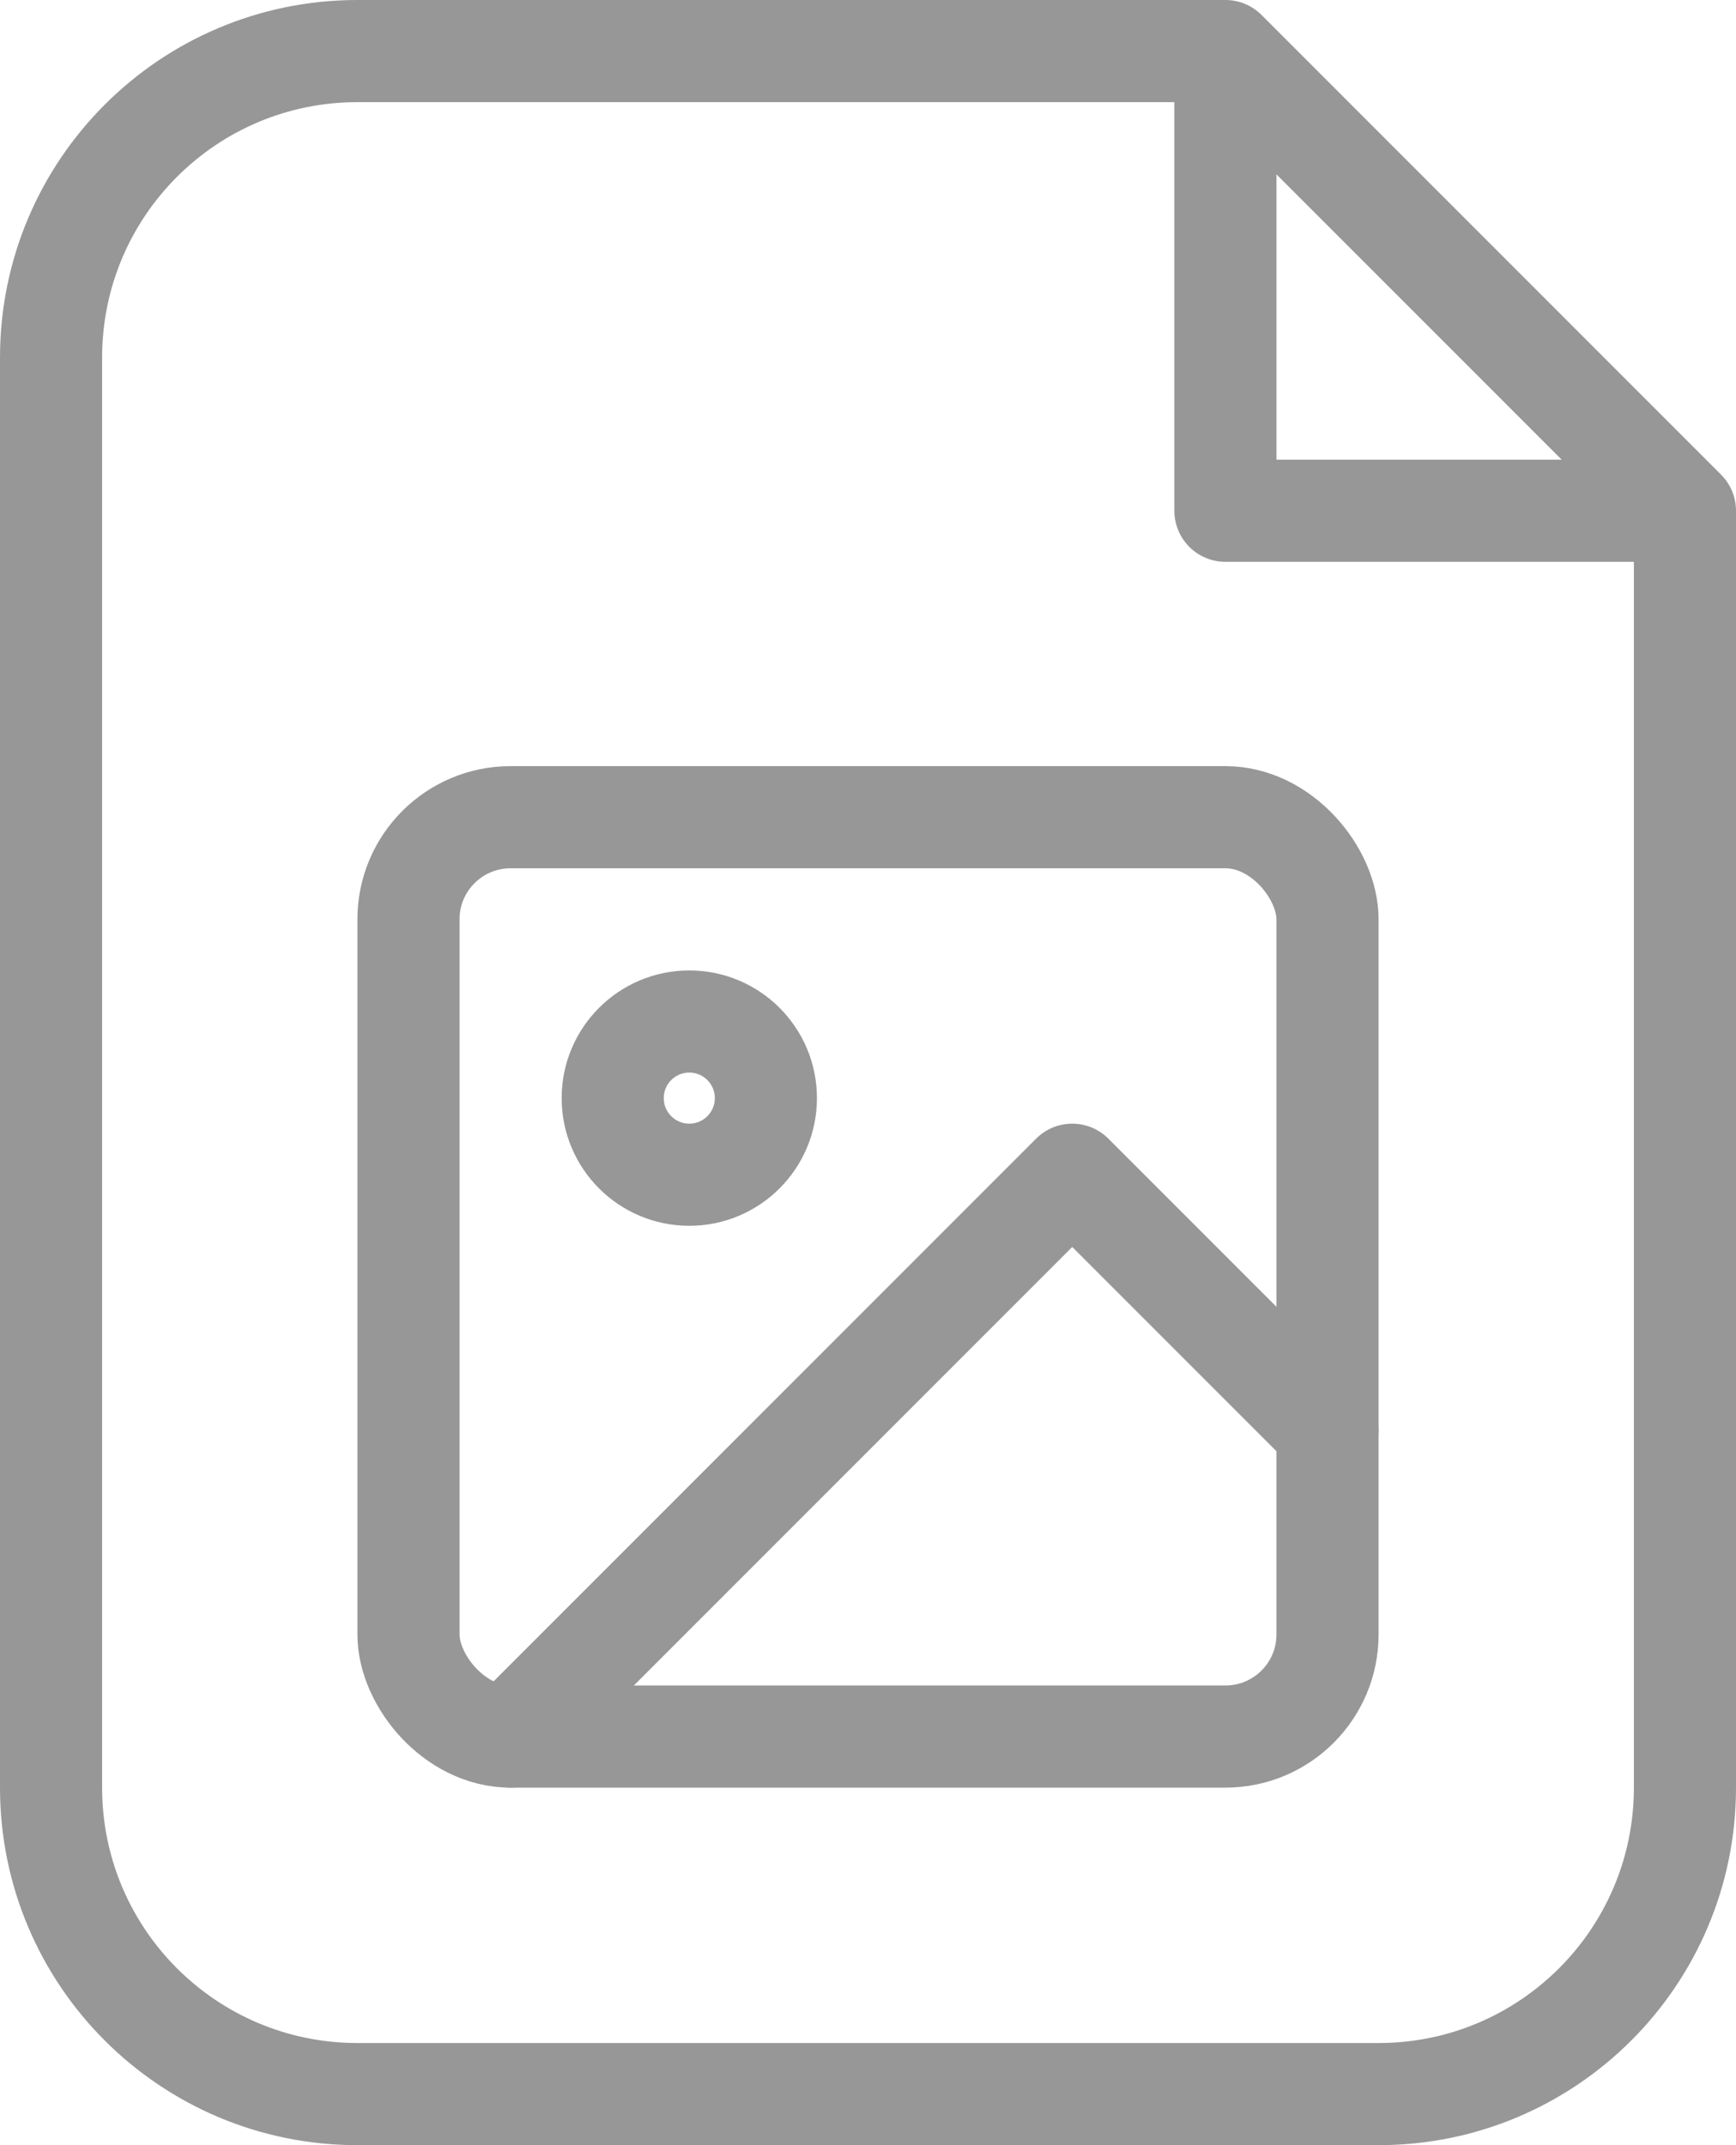 <?xml version="1.0" encoding="UTF-8"?>
<svg width="34px" height="42px" viewBox="0 0 34 42" version="1.1" xmlns="http://www.w3.org/2000/svg" xmlns:xlink="http://www.w3.org/1999/xlink">
    <title>Artboard</title>
    <g id="Artboard" stroke="none" stroke-width="1" fill="none" fill-rule="evenodd" stroke-linejoin="round">
        <g id="Group" transform="translate(1, 1)" stroke="#979797" stroke-width="2">
            <rect id="Rectangle" stroke-linecap="round" x="7" y="15" width="18" height="18" rx="2"></rect>
            <circle id="Oval" stroke-linecap="round" cx="12.5" cy="20.5" r="1.5"></circle>
            <polyline id="Path" stroke-linecap="round" points="25 27 20 22 9 33"></polyline>
            <path d="M6,0 L23,0 L23,0 L32,9 L32,34 C32,37.314 29.314,40 26,40 L6,40 C2.686,40 4.05812251e-16,37.314 0,34 L0,6 C-4.05812251e-16,2.686 2.686,6.08718376e-16 6,0 Z" id="Rectangle"></path>
            <polyline id="Path" stroke-linecap="round" points="23 1 23 9 31 9"></polyline>
        </g>
    </g>
</svg>